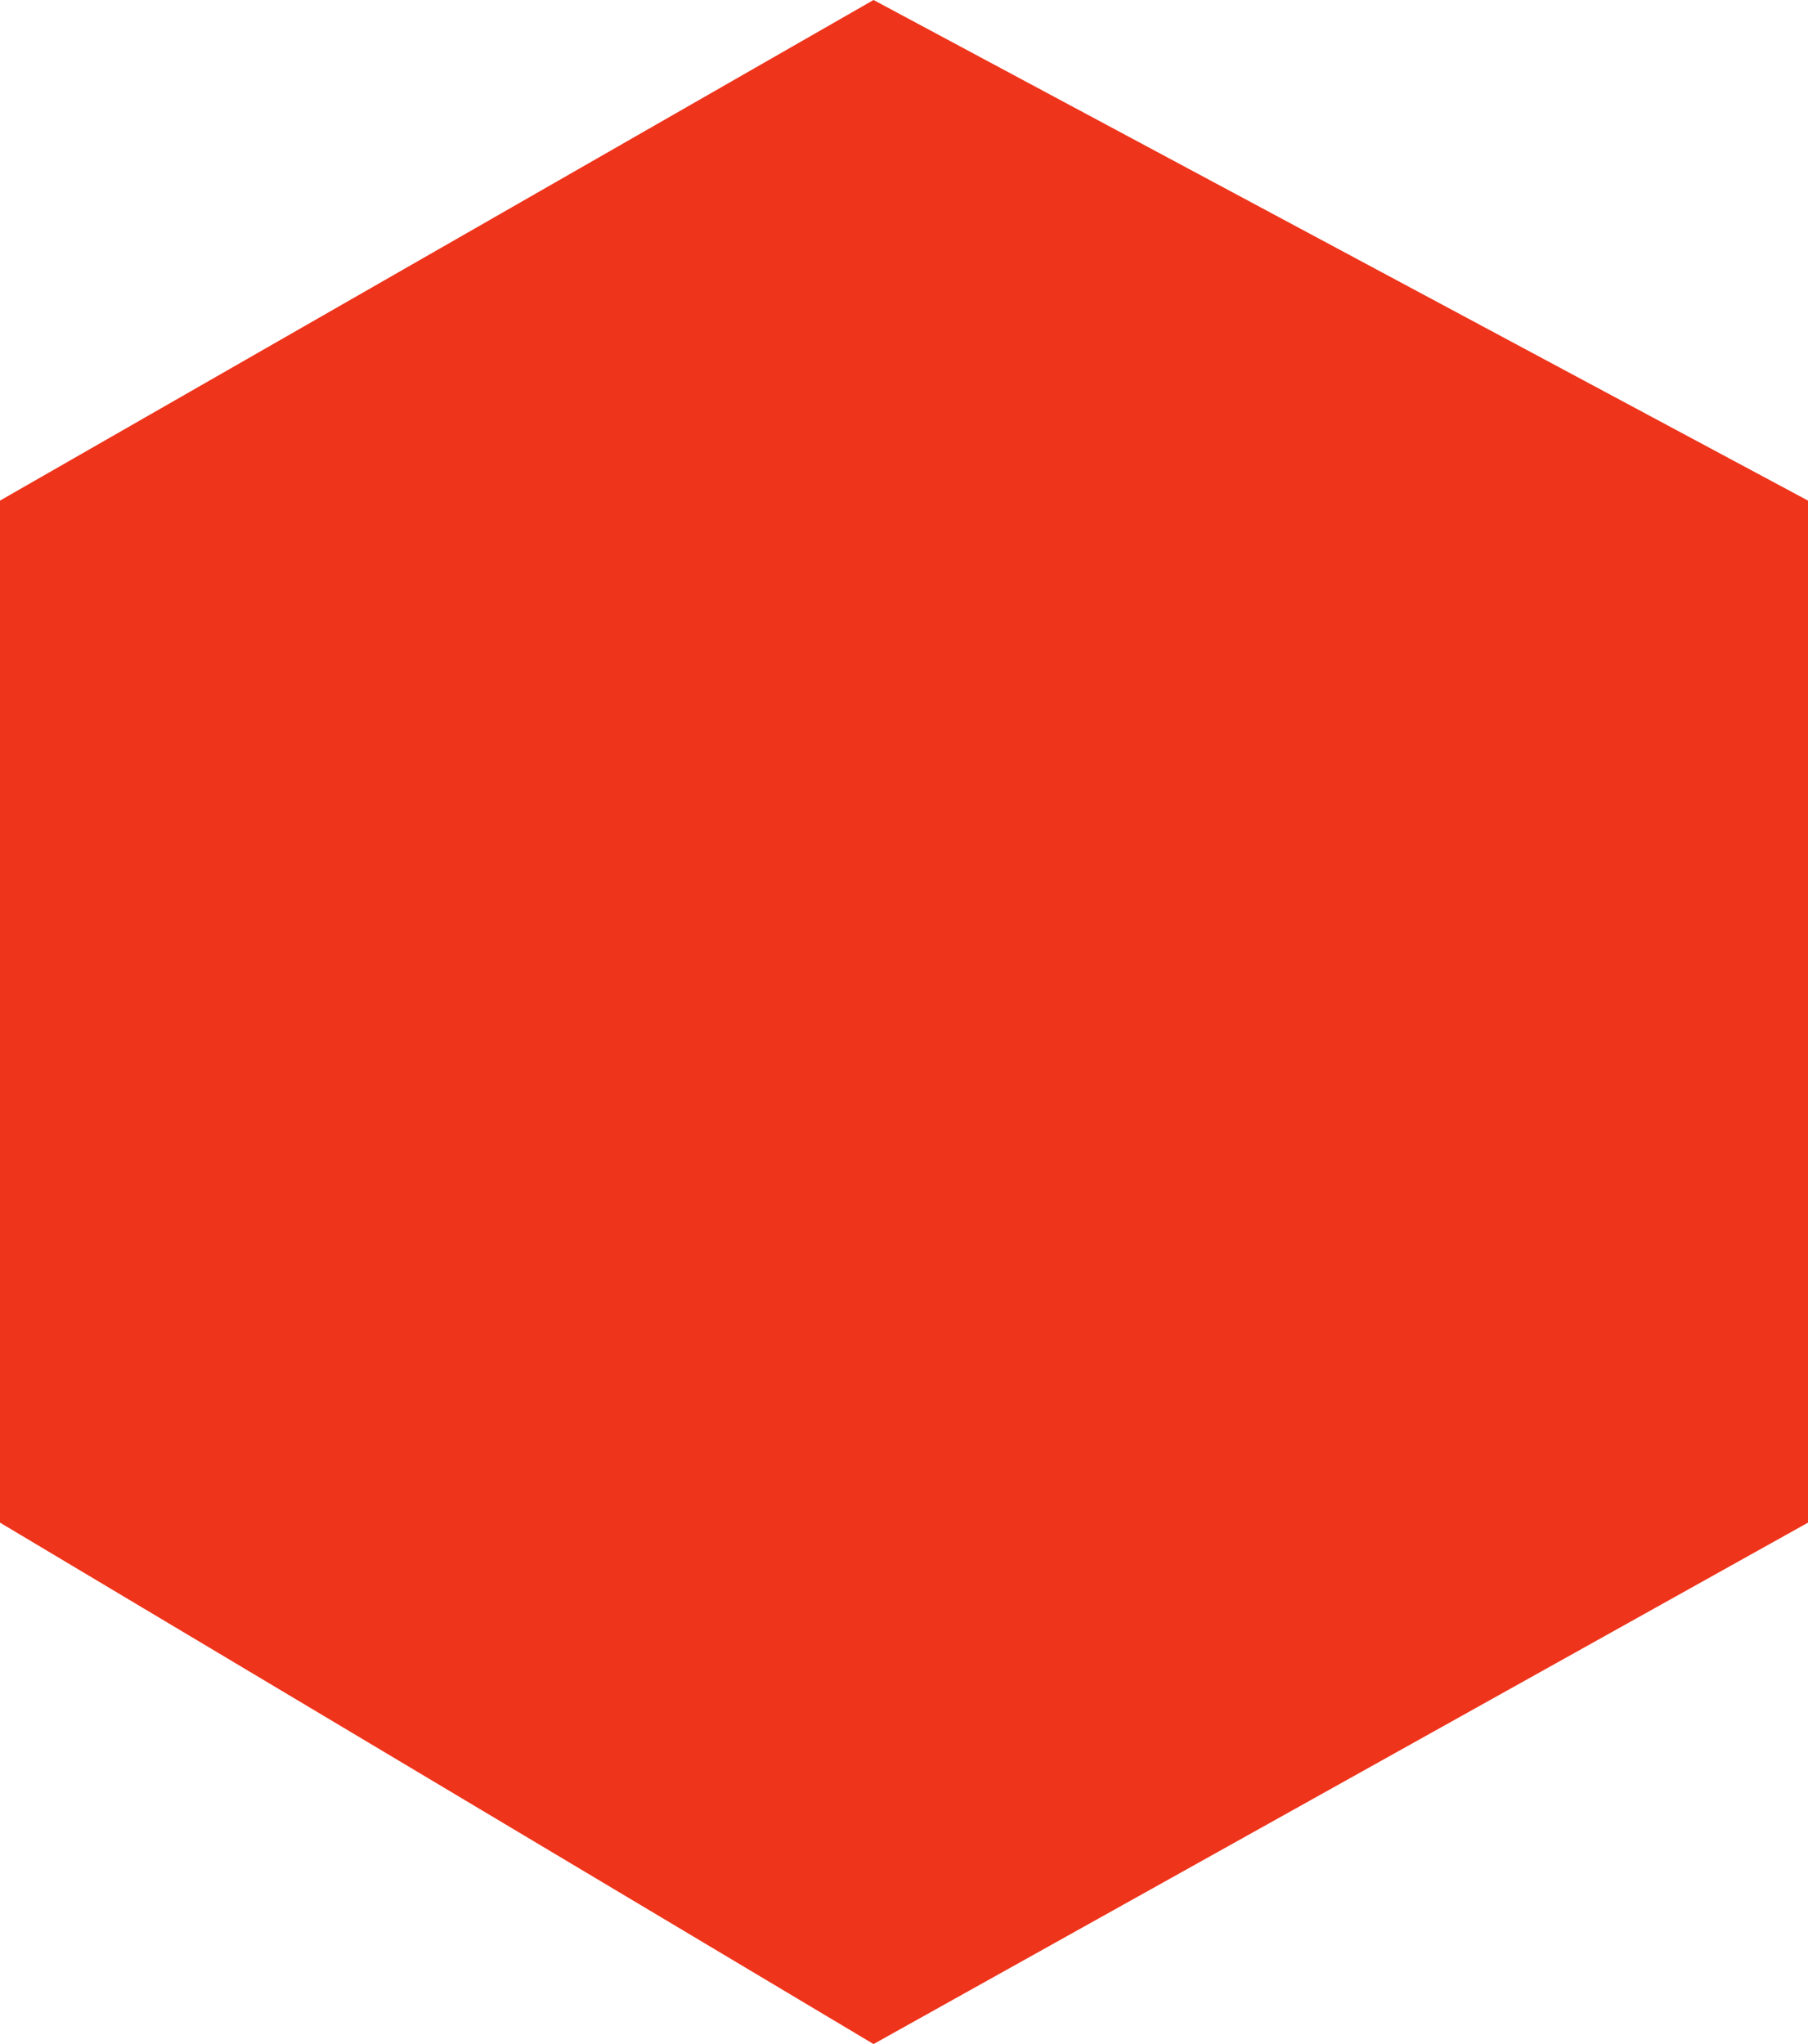 <svg width="46" height="52" viewBox="0 0 46 52" fill="none" xmlns="http://www.w3.org/2000/svg">
  <path id="Vector 1" d="M22.225 0L0 12.735V38.735L22.225 52L46 38.735V12.735L22.225 0Z" fill="#EE341B"/>
</svg>